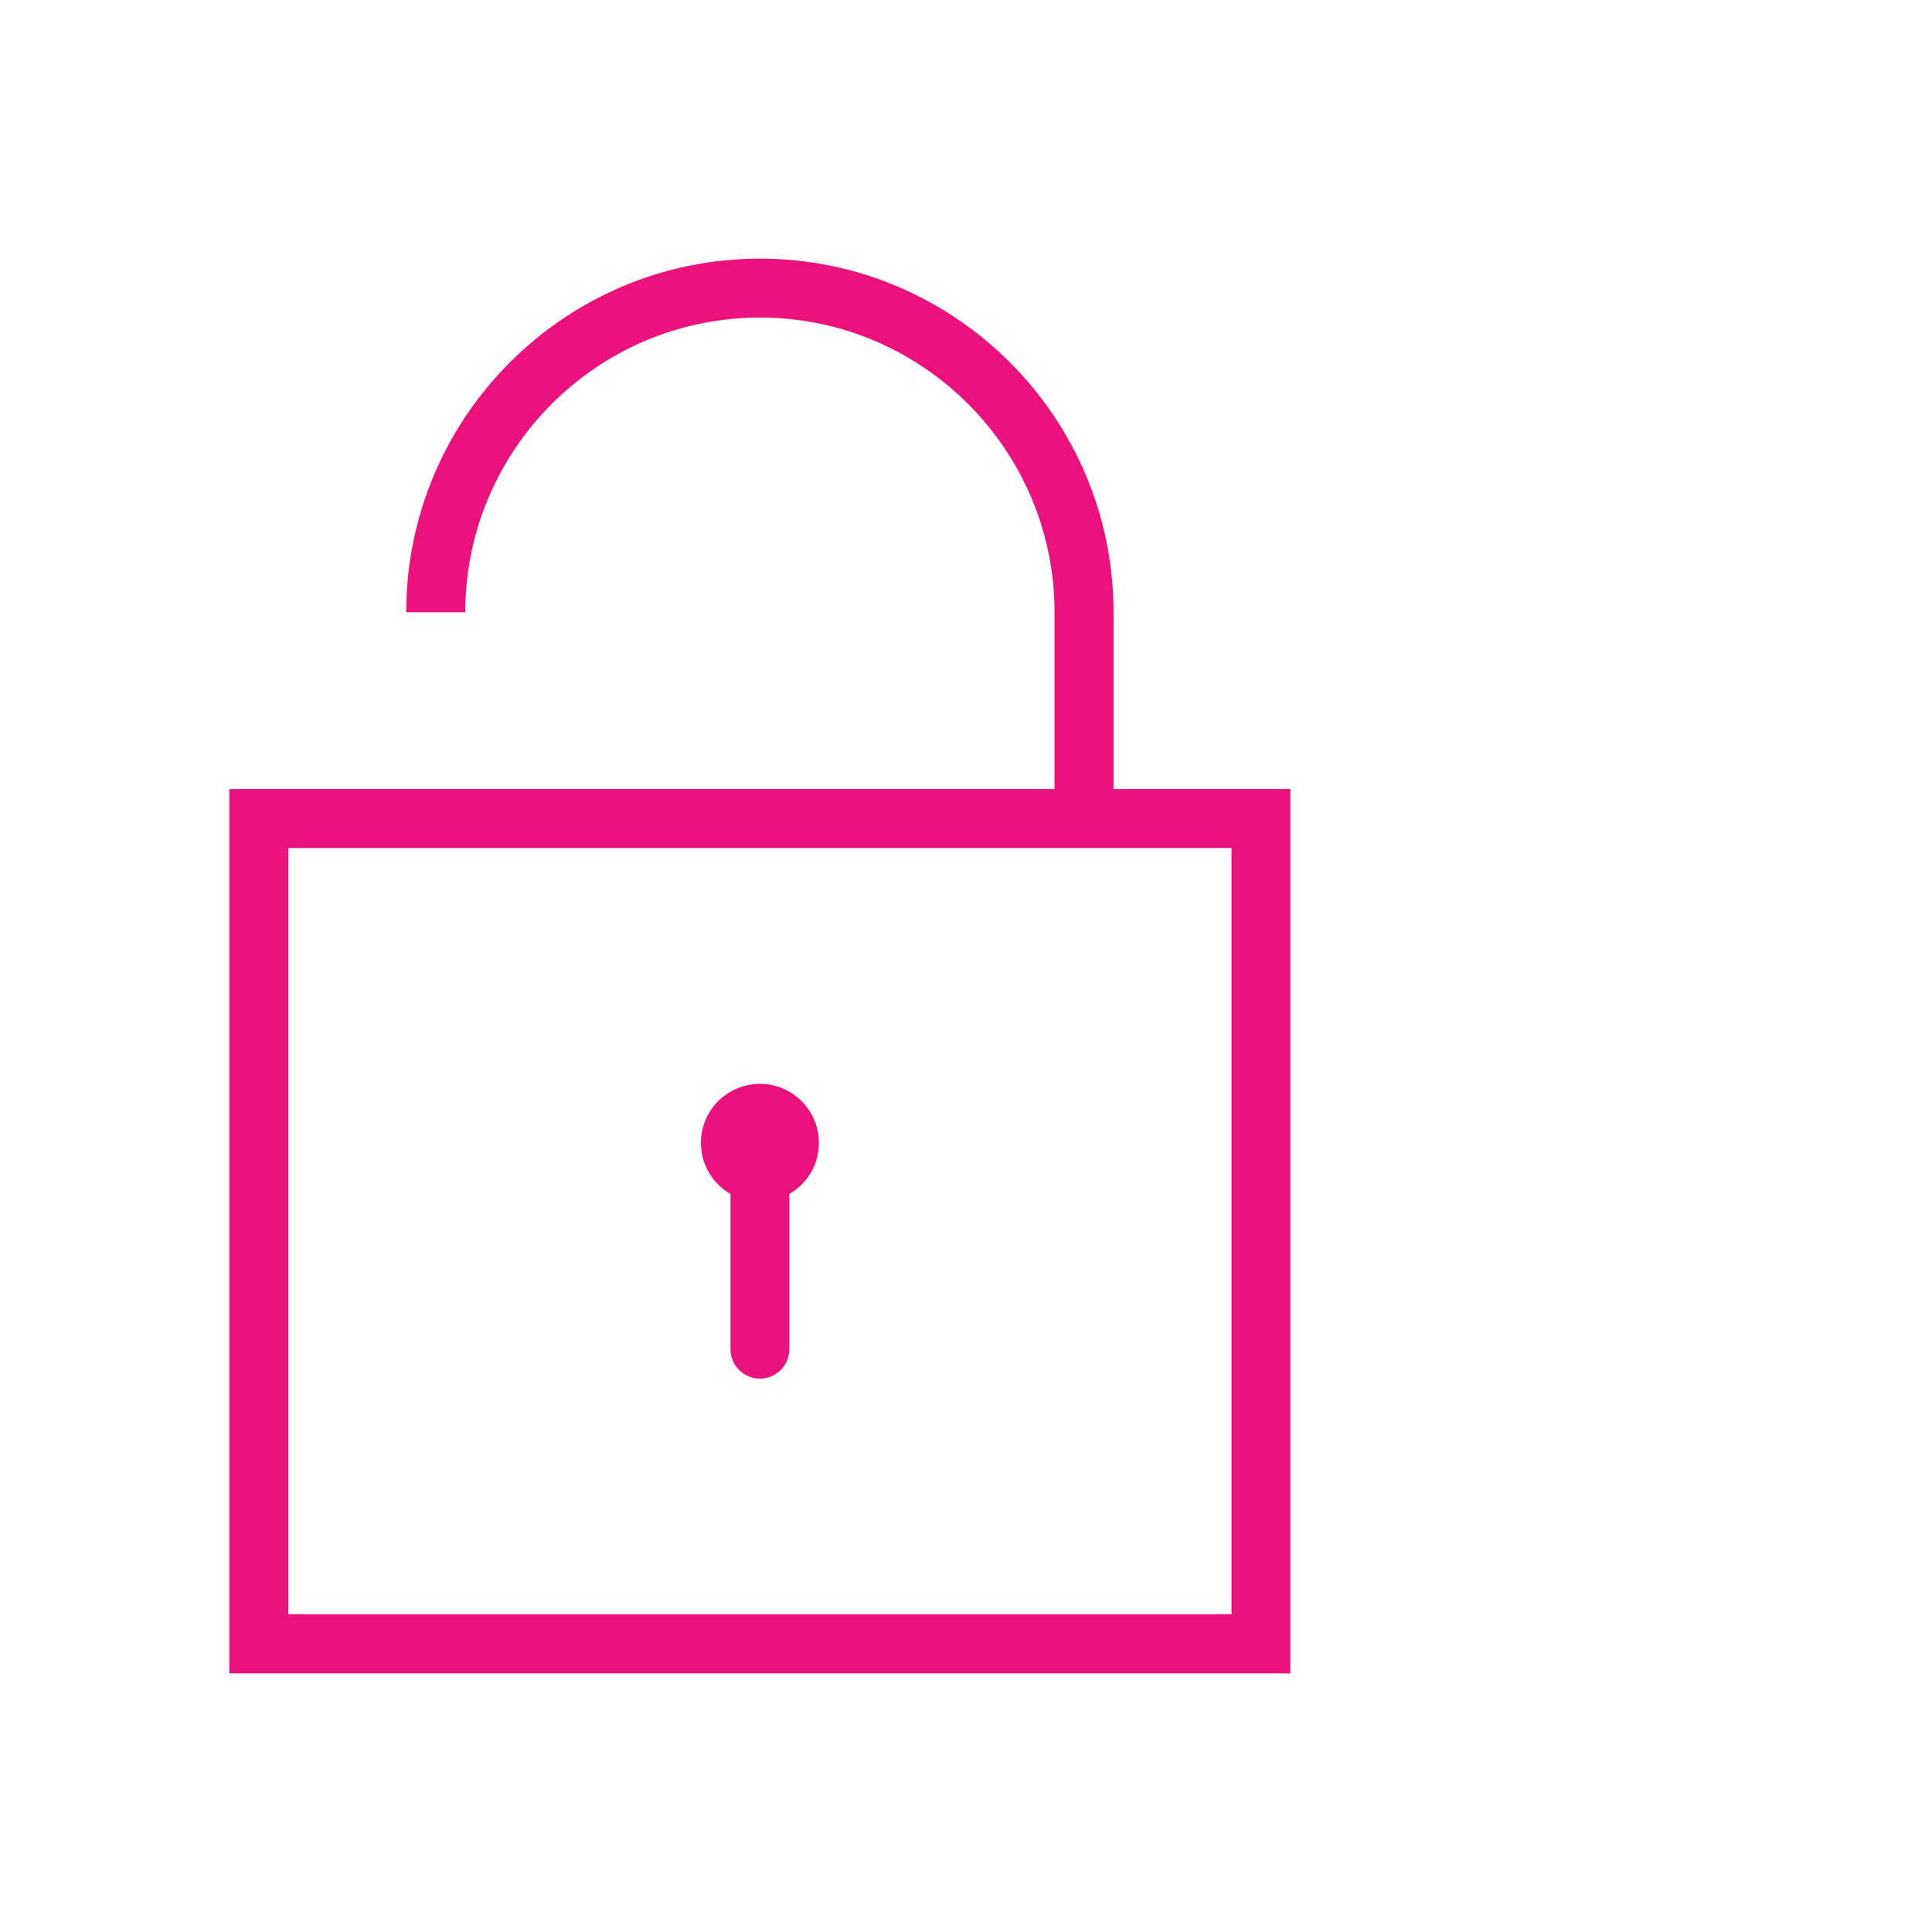<?xml version="1.0" encoding="utf-8"?>
<!-- Generator: Adobe Illustrator 16.0.4, SVG Export Plug-In . SVG Version: 6.00 Build 0)  -->
<!DOCTYPE svg PUBLIC "-//W3C//DTD SVG 1.0//EN" "http://www.w3.org/TR/2001/REC-SVG-20010904/DTD/svg10.dtd">
<svg version="1.0" id="Layer_1" xmlns="http://www.w3.org/2000/svg" xmlns:xlink="http://www.w3.org/1999/xlink" x="0px" y="0px"
	 width="30px" height="30px" viewBox="0 0 30 30" enable-background="new 0 0 30 30" xml:space="preserve">
<g id="Expanded_35_">
	<g>
		<g>
			<circle fill="#EC127E" cx="11.8" cy="17.746" r="0.916"/>
		</g>
		<g>
			<path fill="#EC127E" d="M11.8,21.407c-0.253,0-0.457-0.205-0.457-0.459v-2.745c0-0.253,0.204-0.457,0.457-0.457
				s0.457,0.204,0.457,0.457v2.745C12.257,21.202,12.053,21.407,11.8,21.407z"/>
		</g>
		<g>
			<path fill="#EC127E" d="M20.037,25.984H3.562V12.253h16.475V25.984z M4.477,25.066h14.646V13.168H4.477V25.066z"/>
		</g>
		<g>
			<path fill="#EC127E" d="M17.291,12.711h-0.916V9.508c0-2.522-2.052-4.577-4.575-4.577c-2.524,0-4.575,2.055-4.575,4.577H6.308
				c0-3.029,2.464-5.492,5.492-5.492s5.491,2.463,5.491,5.492V12.711z"/>
		</g>
	</g>
</g>
</svg>
